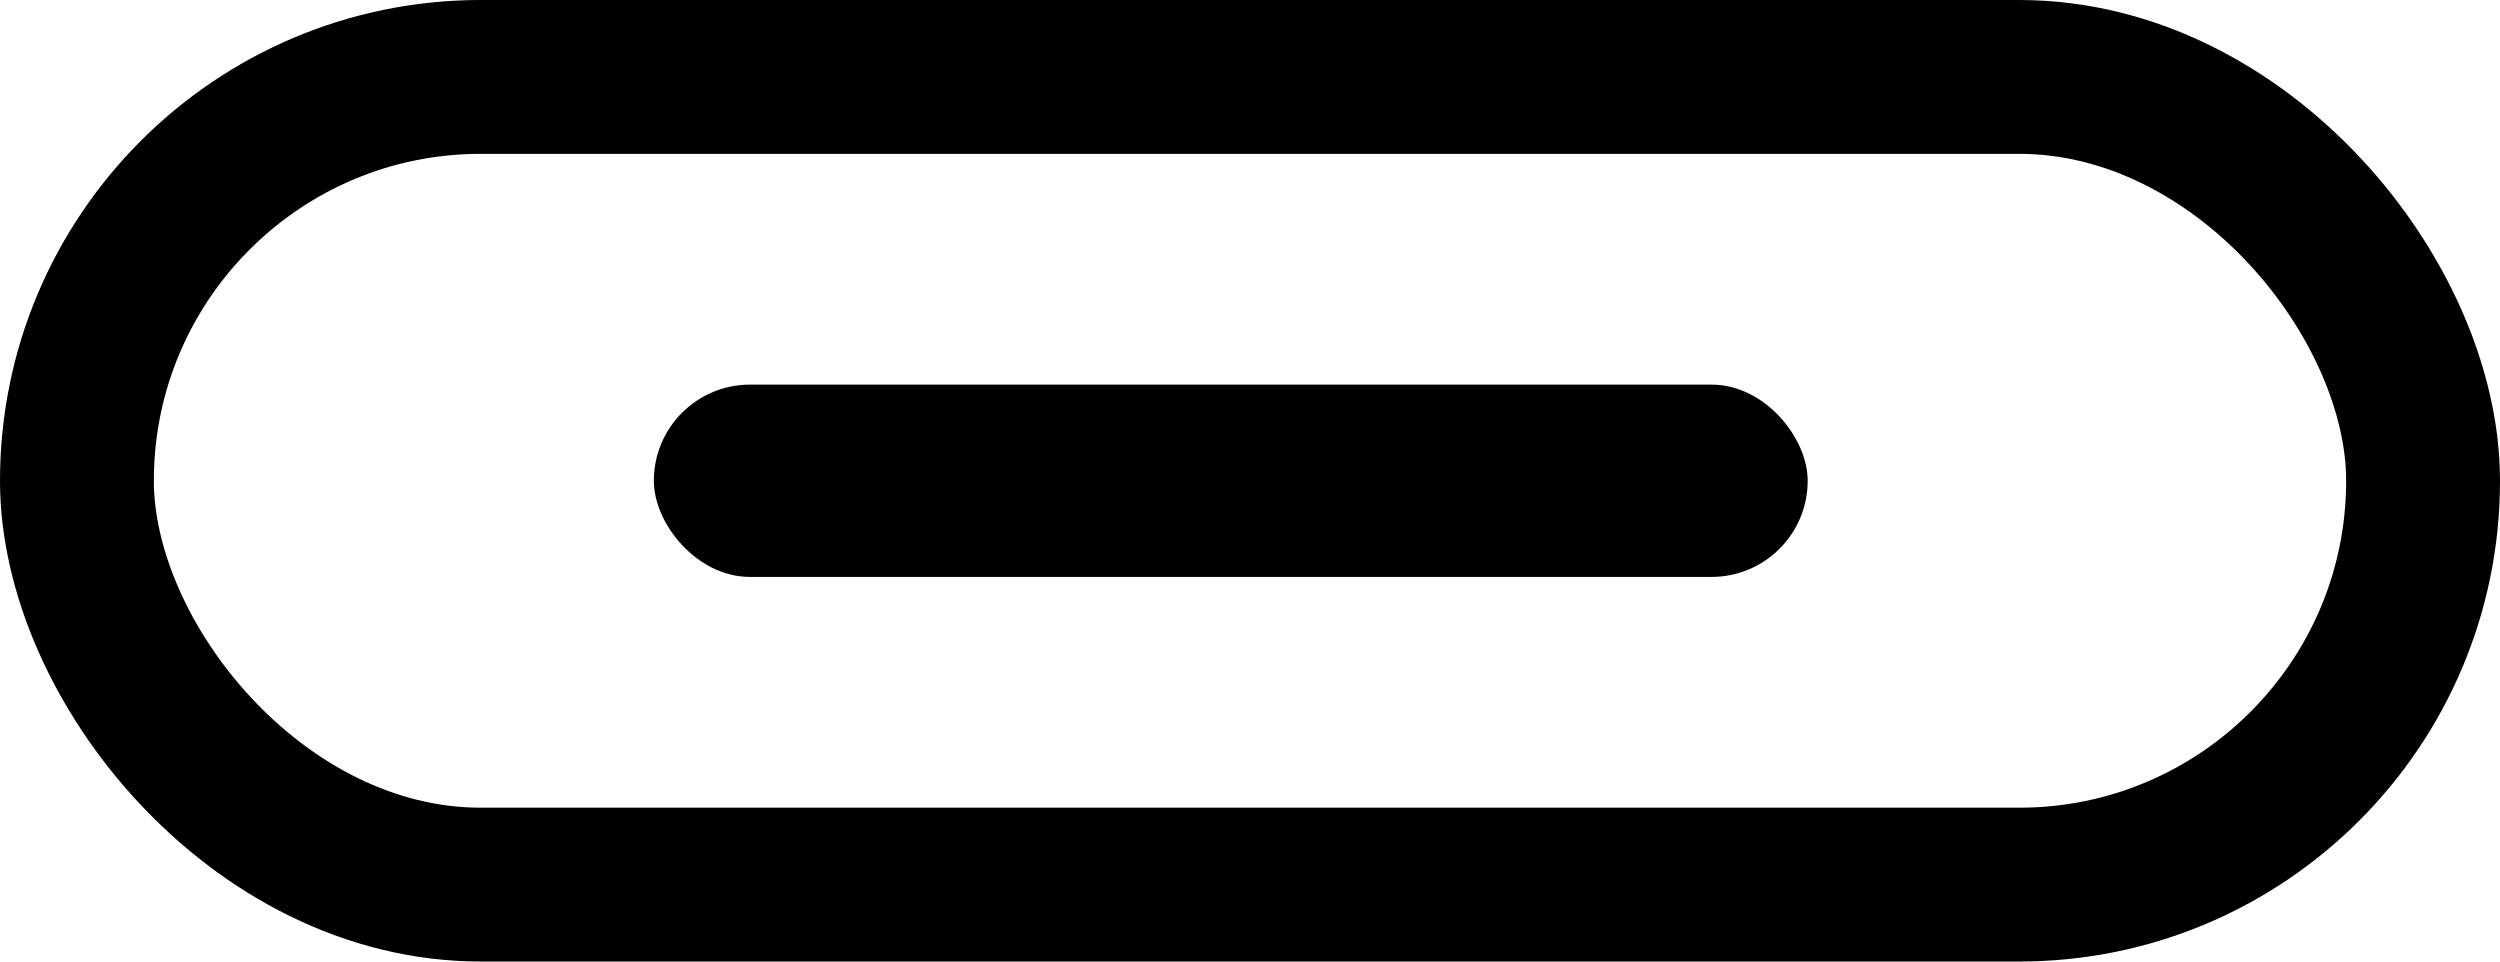 <svg width="65" height="25" viewBox="0 0 65 25" fill="none" xmlns="http://www.w3.org/2000/svg">
<rect x="2" y="2" width="61" height="21" rx="10.5" stroke="black" stroke-width="4"/>
<rect x="17" y="10" width="30" height="5" rx="2.5" fill="black"/>
</svg>
